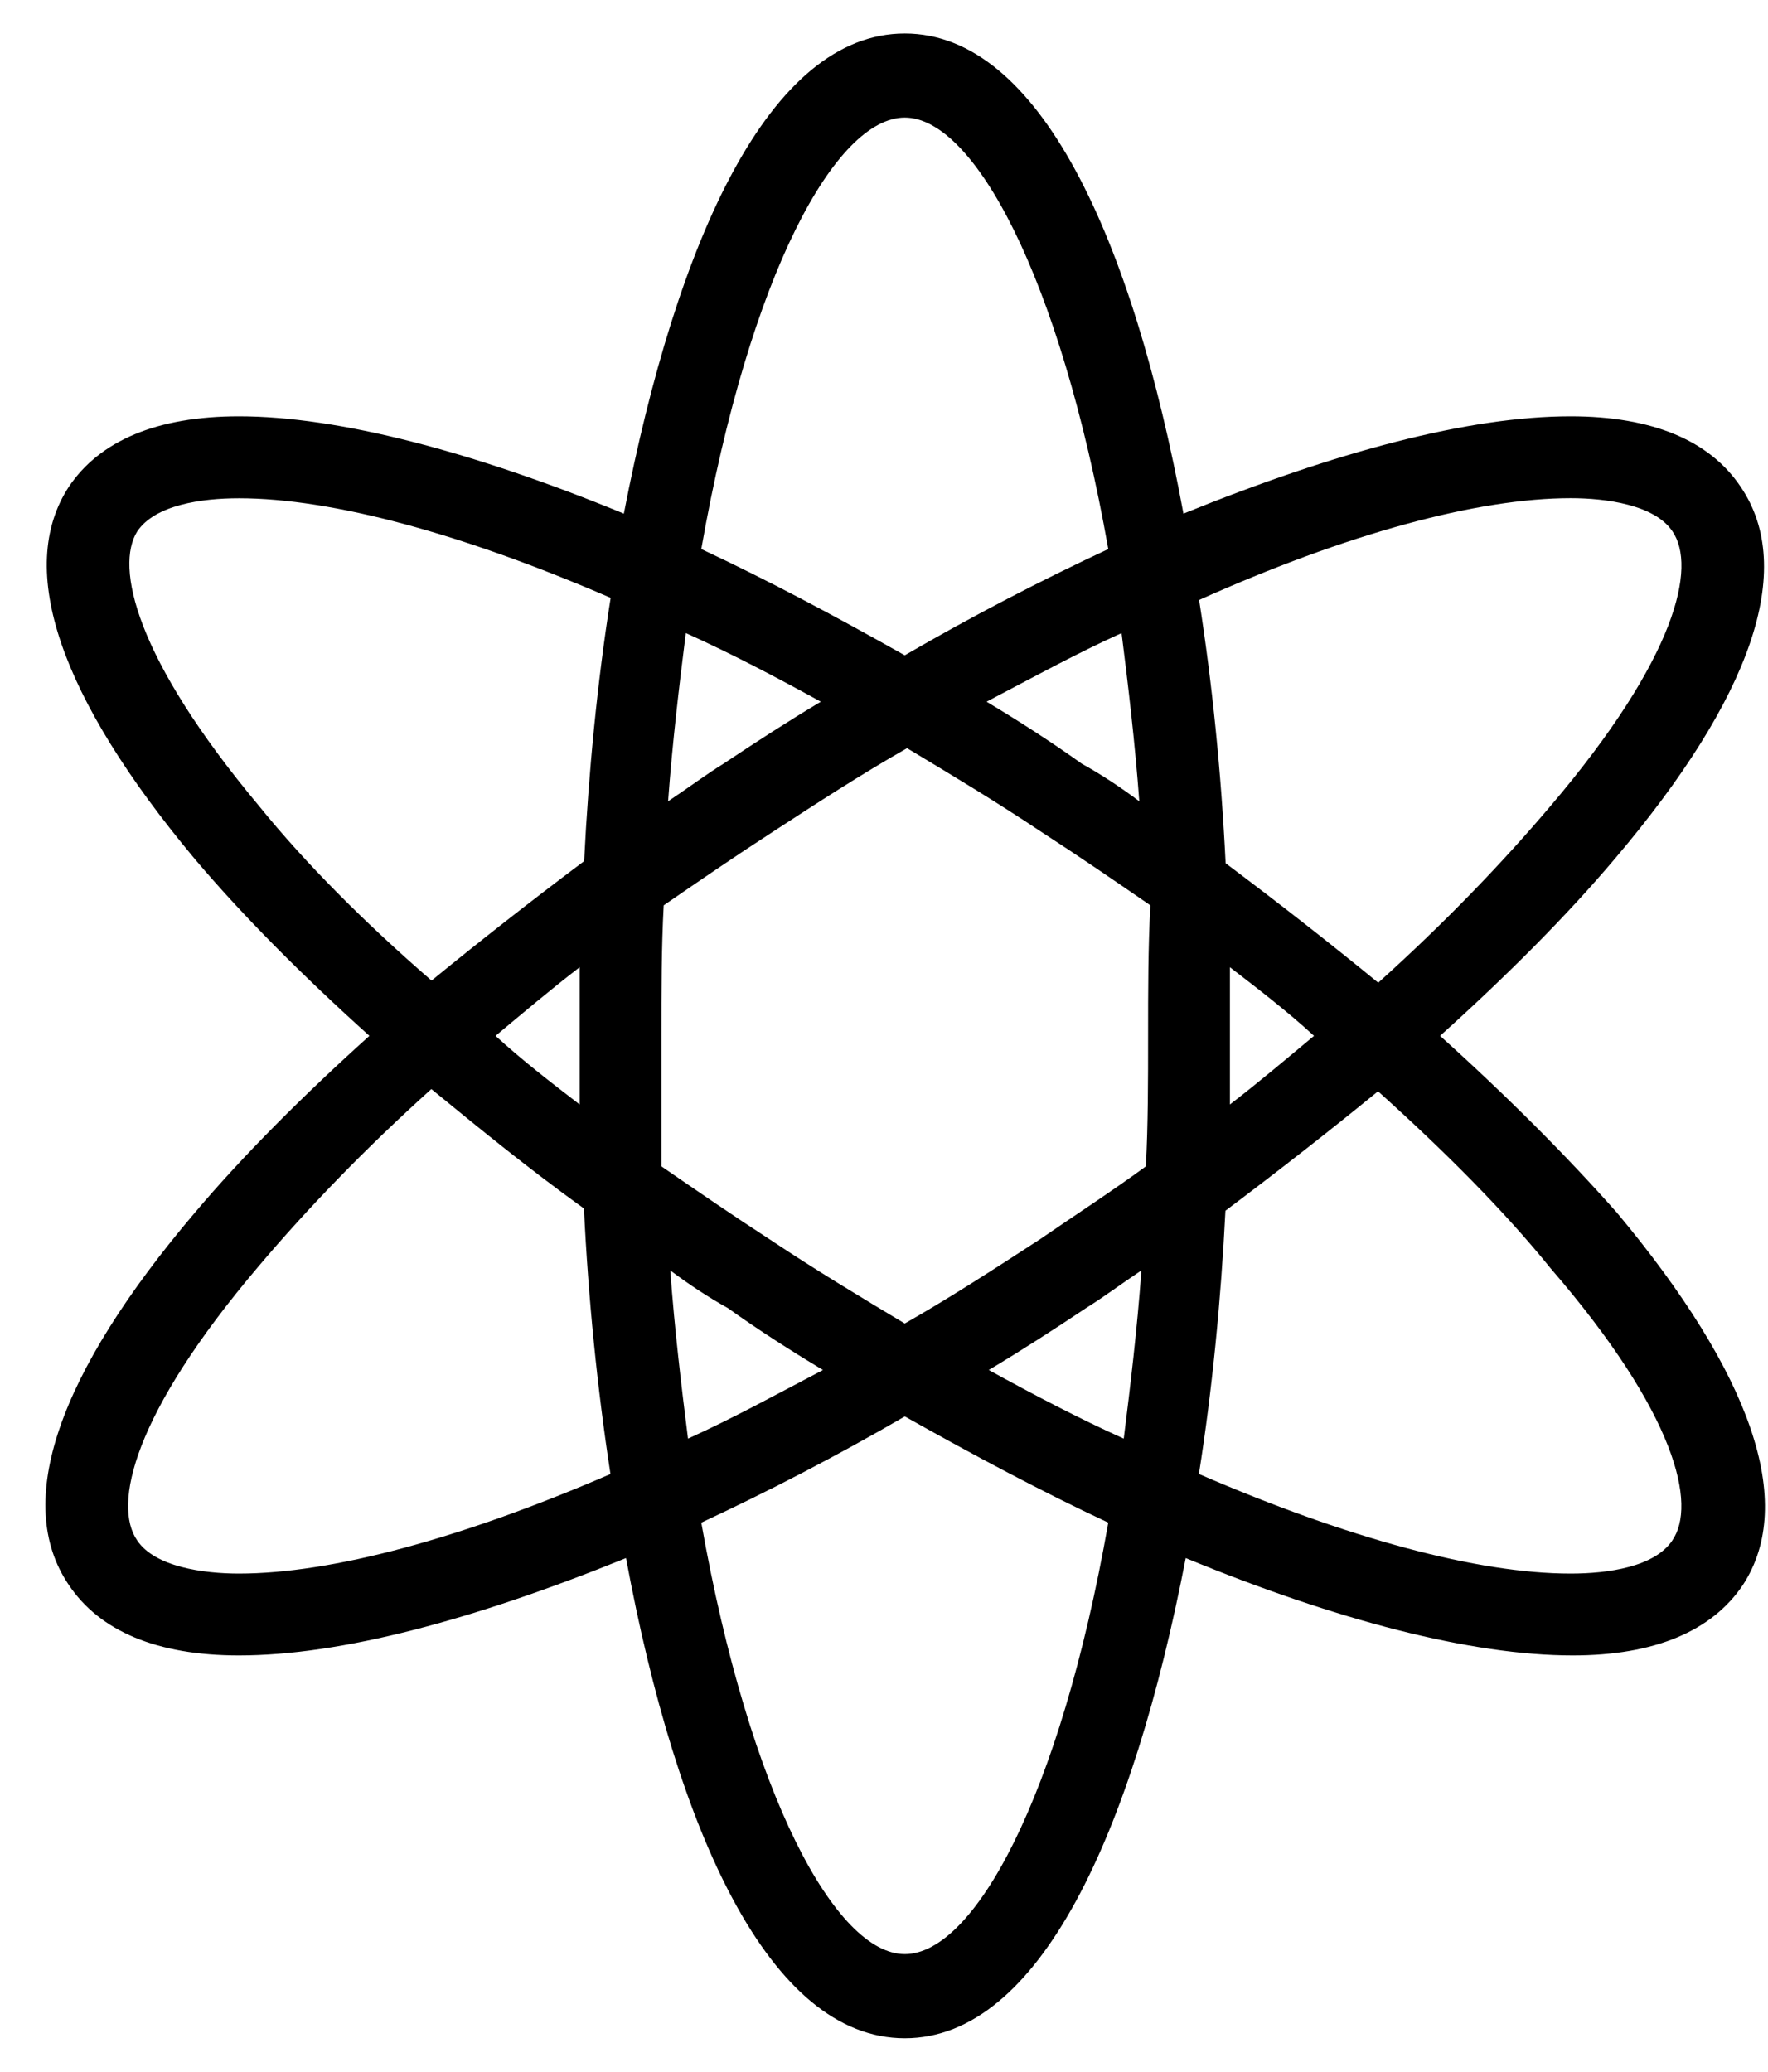 <svg width="35" height="41" viewBox="0 0 35 41" fill="none" xmlns="http://www.w3.org/2000/svg">
<path d="M28.508 20.5C29.822 19.318 31.004 18.136 31.967 16.997C34.682 13.8 35.557 11.259 34.463 9.64C33.85 8.719 32.711 8.239 31.091 8.239C29.076 8.239 26.448 8.94 23.428 10.165C22.422 4.736 20.583 0.663 17.911 0.663C15.239 0.663 13.4 4.736 12.35 10.165C9.372 8.94 6.7 8.239 4.73 8.239C3.11 8.239 1.971 8.721 1.358 9.64C0.308 11.26 1.184 13.8 3.854 16.997C4.817 18.136 5.999 19.318 7.313 20.5C5.999 21.682 4.817 22.864 3.854 24.003C1.139 27.201 0.263 29.741 1.358 31.361C1.971 32.281 3.11 32.762 4.73 32.762C6.745 32.762 9.372 32.06 12.393 30.835C13.401 36.265 15.239 40.338 17.912 40.338C20.584 40.338 22.422 36.265 23.473 30.835C26.451 32.062 29.121 32.762 31.136 32.762C32.756 32.762 33.895 32.279 34.507 31.361C35.558 29.741 34.682 27.201 32.012 24.003C31.004 22.864 29.822 21.682 28.508 20.5H28.508ZM31.093 9.859C31.794 9.859 32.757 9.99 33.108 10.515C33.59 11.217 33.195 13.011 30.7 15.945C29.736 17.084 28.597 18.266 27.284 19.448C26.32 18.659 25.313 17.871 24.263 17.084C24.175 15.288 23.999 13.536 23.738 11.874C26.669 10.56 29.253 9.859 31.093 9.859H31.093ZM20.583 24.529C19.707 25.098 18.832 25.668 17.911 26.193C17.035 25.668 16.16 25.143 15.239 24.529C14.495 24.046 13.794 23.565 13.094 23.083V20.5C13.094 19.624 13.094 18.748 13.139 17.917C13.84 17.435 14.54 16.954 15.284 16.472C16.16 15.902 17.035 15.332 17.956 14.807C18.831 15.332 19.707 15.858 20.628 16.472C21.372 16.954 22.073 17.435 22.773 17.917C22.728 18.748 22.728 19.624 22.728 20.5C22.728 21.376 22.728 22.252 22.684 23.083C22.027 23.565 21.283 24.048 20.583 24.529H20.583ZM22.596 25.142C22.509 26.325 22.378 27.419 22.246 28.471C21.37 28.078 20.45 27.596 19.574 27.113C20.231 26.72 20.843 26.325 21.5 25.887C21.852 25.668 22.203 25.404 22.596 25.142H22.596ZM16.292 27.113C15.371 27.596 14.495 28.076 13.62 28.471C13.488 27.421 13.356 26.326 13.269 25.142C13.62 25.406 14.013 25.668 14.408 25.887C15.021 26.325 15.635 26.718 16.292 27.113H16.292ZM11.475 21.858C10.905 21.42 10.335 20.982 9.81 20.5C10.335 20.062 10.905 19.58 11.475 19.142V20.5V21.858ZM13.226 15.858C13.313 14.676 13.445 13.581 13.577 12.529C14.453 12.922 15.373 13.405 16.249 13.887C15.592 14.28 14.98 14.676 14.323 15.114C13.97 15.332 13.62 15.596 13.226 15.858H13.226ZM19.531 13.887C20.451 13.405 21.327 12.924 22.203 12.529C22.335 13.579 22.466 14.674 22.554 15.858C22.203 15.594 21.81 15.332 21.415 15.114C20.802 14.676 20.188 14.282 19.531 13.887H19.531ZM24.348 19.142C24.918 19.58 25.487 20.018 26.013 20.5C25.487 20.938 24.918 21.42 24.348 21.858V20.5V19.142ZM17.911 2.327C19.27 2.327 20.977 5.437 21.94 10.866C20.626 11.479 19.268 12.18 17.911 12.969C16.51 12.18 15.197 11.48 13.883 10.866C14.846 5.393 16.553 2.327 17.911 2.327ZM5.125 15.947C2.672 13.013 2.279 11.217 2.716 10.518C3.067 9.993 3.986 9.861 4.732 9.861C6.57 9.861 9.155 10.562 12.089 11.832C11.825 13.496 11.651 15.29 11.564 17.042C10.513 17.83 9.506 18.619 8.543 19.406C7.227 18.267 6.044 17.084 5.125 15.947H5.125ZM4.73 31.142C4.028 31.142 3.065 31.01 2.715 30.485C2.232 29.784 2.628 27.989 5.123 25.056C6.086 23.917 7.226 22.735 8.539 21.553C9.502 22.341 10.465 23.13 11.56 23.917C11.647 25.713 11.823 27.464 12.085 29.172C9.153 30.441 6.57 31.142 4.73 31.142L4.73 31.142ZM17.912 38.673C16.553 38.673 14.846 35.564 13.883 30.134C15.197 29.522 16.555 28.82 17.912 28.032C19.313 28.82 20.626 29.52 21.94 30.134C20.977 35.608 19.27 38.673 17.912 38.673ZM33.107 30.485C32.756 31.01 31.837 31.142 31.091 31.142C29.253 31.142 26.668 30.441 23.734 29.171C23.998 27.507 24.172 25.712 24.259 23.961C25.31 23.172 26.317 22.384 27.28 21.597C28.594 22.779 29.776 23.961 30.696 25.1C33.194 27.989 33.589 29.784 33.106 30.485L33.107 30.485Z" fill="black"/>
</svg>
